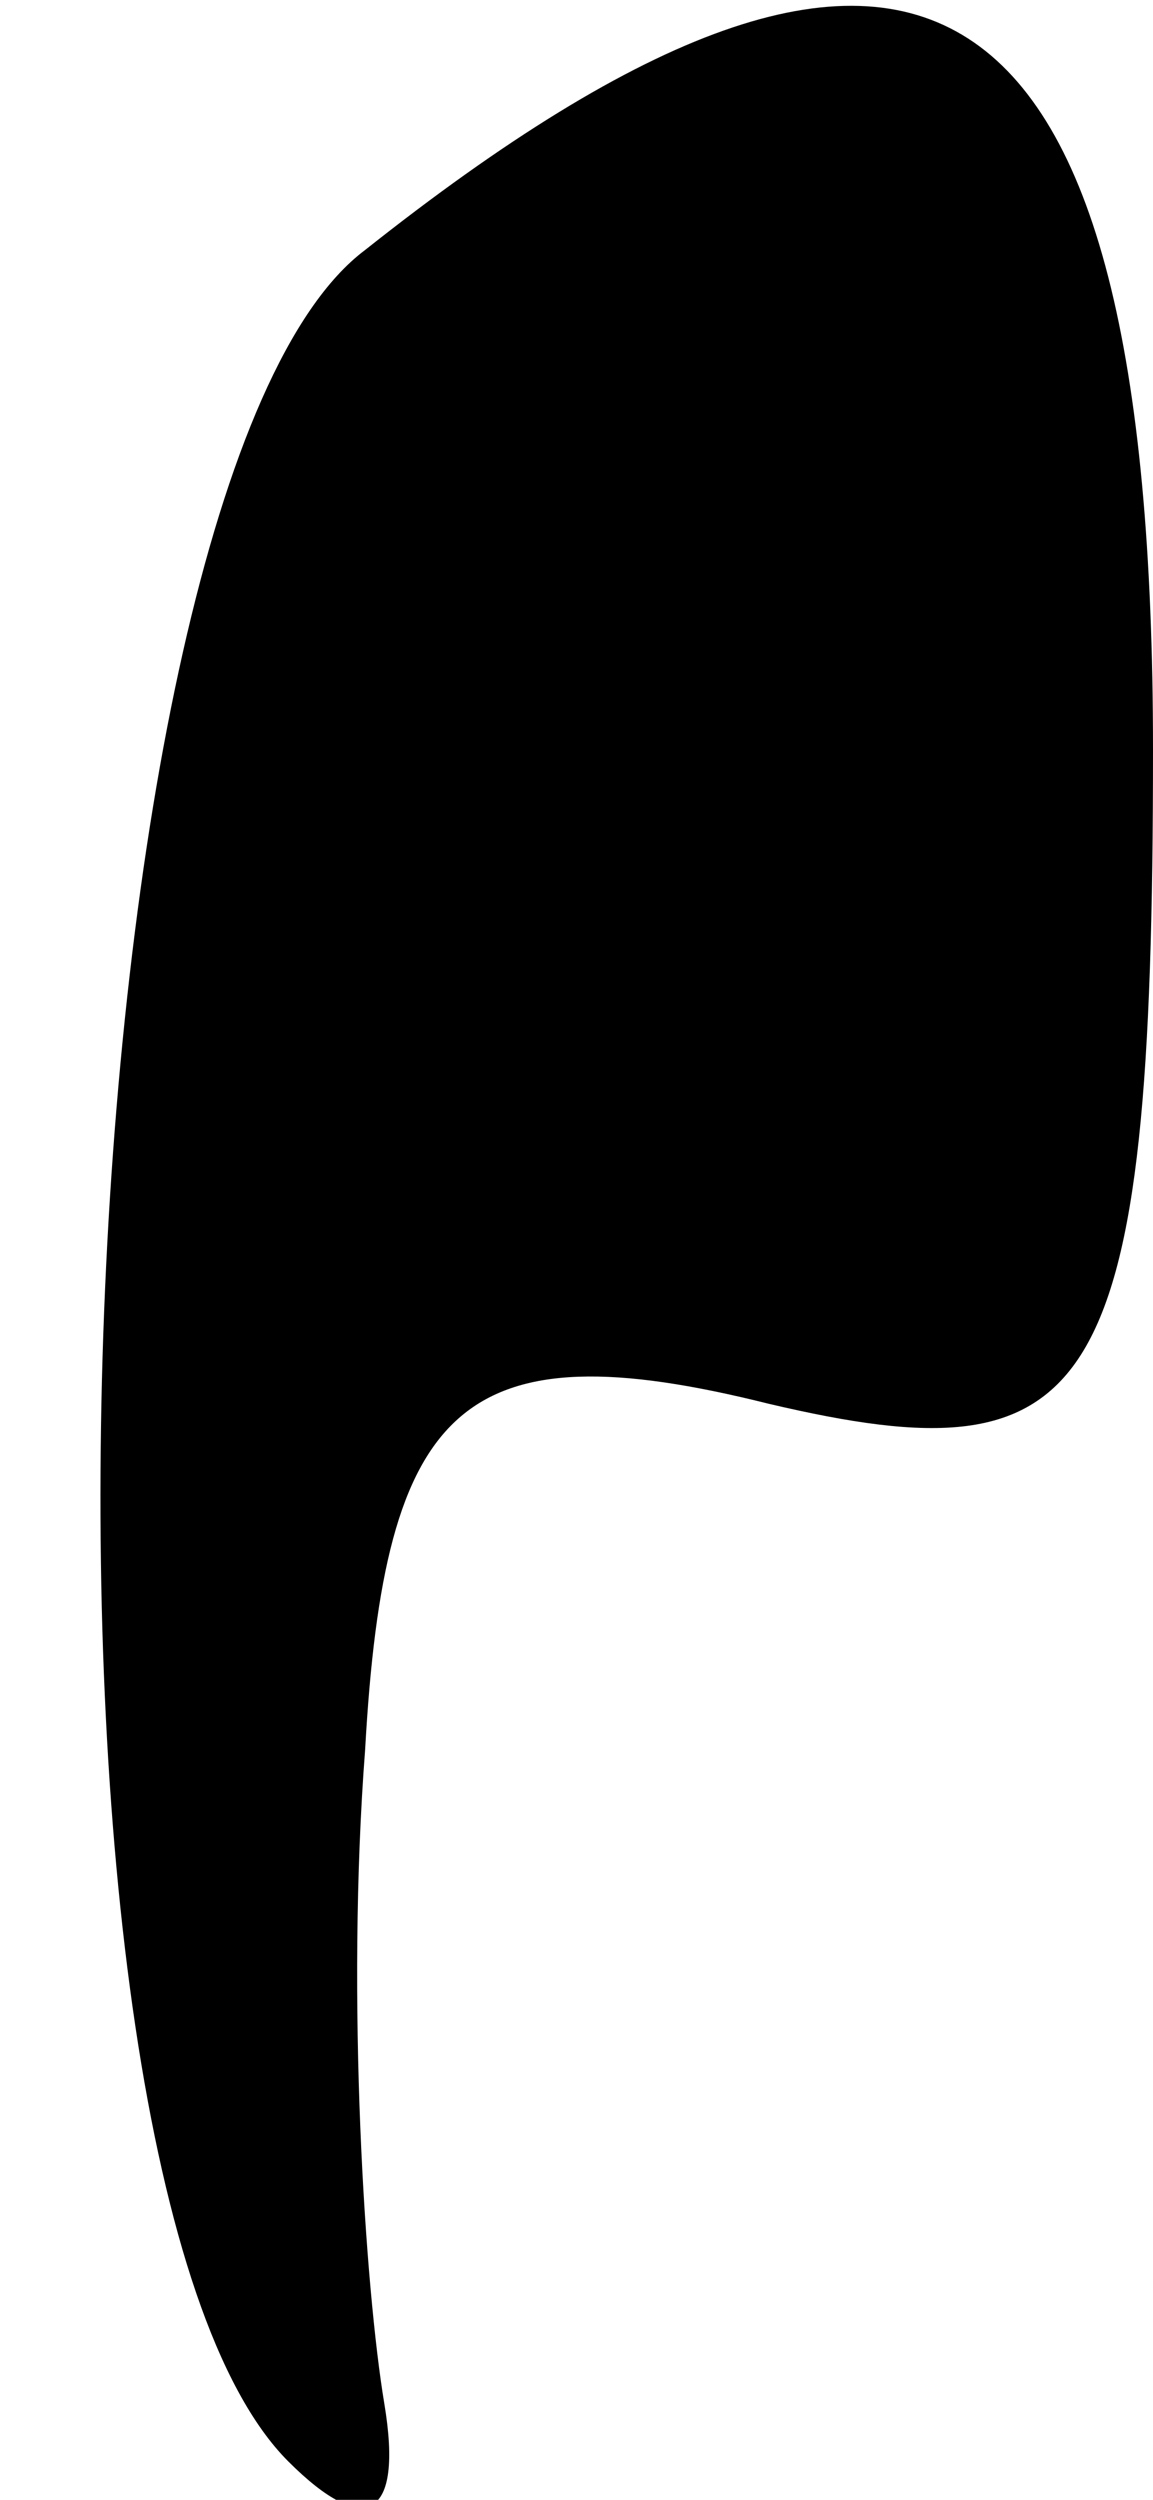 <?xml version="1.0" standalone="no"?>
<!DOCTYPE svg PUBLIC "-//W3C//DTD SVG 20010904//EN"
 "http://www.w3.org/TR/2001/REC-SVG-20010904/DTD/svg10.dtd">
<svg version="1.0" xmlns="http://www.w3.org/2000/svg"
 width="6pt" height="13pt" viewBox="0 0 6 13"
 preserveAspectRatio="xMidYMid meet">
<g transform="translate(0,13) scale(0.1,-0.1)"
fill="#000000" stroke="none">
<path fill="#000000" stroke="none" d="M19 117 c-16 -12 -19 -100 -4 -115 4
-4 6 -3 5 3 -1 6 -2 21 -1 34 1 18 5 22 21 18 17 -4 20 0 20 34 0 41 -12 49
-41 26z"/>
</g>
</svg>

